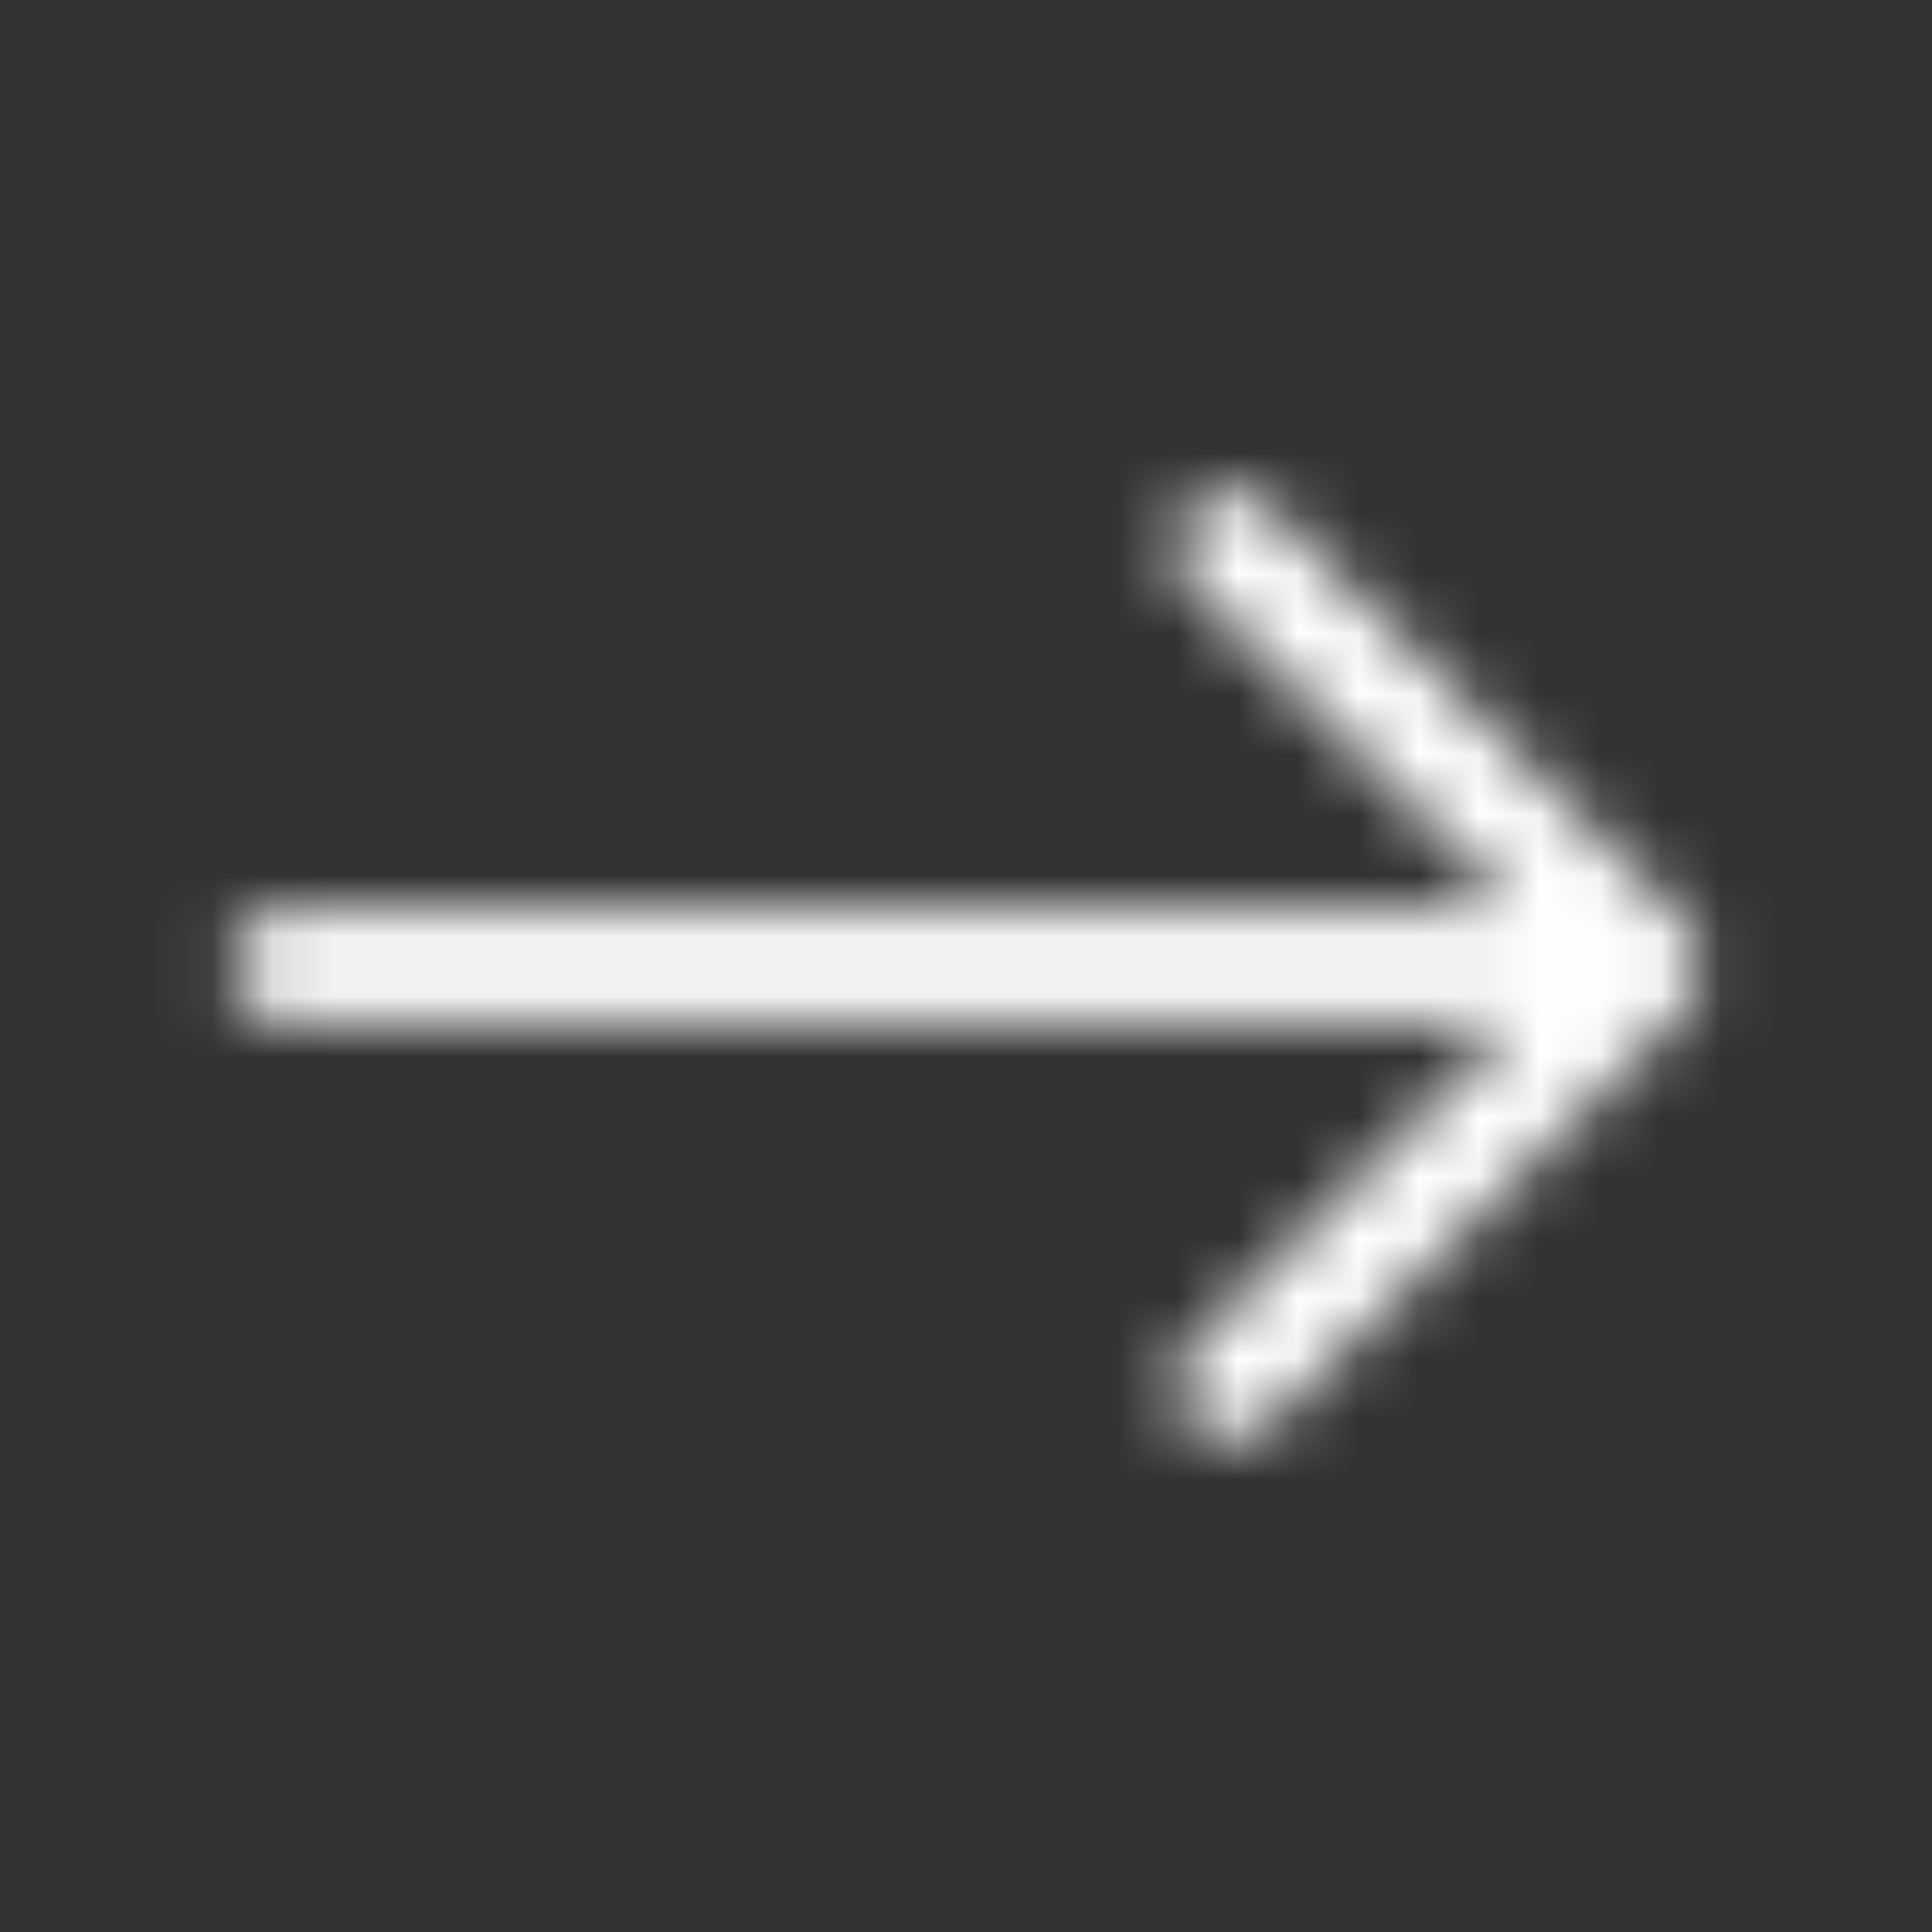 <svg width="32" height="32" viewBox="0 0 32 32" fill="none" xmlns="http://www.w3.org/2000/svg">
<rect x="0" y="0" width="32" height="32" fill="#333333" stroke="none"/>
<mask id="mask0" mask-type="alpha" maskUnits="userSpaceOnUse" x="3" y="3" width="26" height="26">
<path fill-rule="evenodd" clip-rule="evenodd" d="M25.085 15.077L19.699 9.69C19.338 9.33 19.338 8.745 19.699 8.385C20.059 8.025 20.644 8.025 21.004 8.385L27.966 15.347C28.327 15.708 28.327 16.292 27.966 16.653L21.004 23.615C20.644 23.976 20.059 23.976 19.699 23.615C19.338 23.255 19.338 22.67 19.699 22.31L25.085 16.923L4.686 16.923C4.176 16.923 3.763 16.51 3.763 16C3.763 15.49 4.176 15.077 4.686 15.077L25.085 15.077Z" fill="white"/>
</mask>
<g mask="url(#mask0)">
<rect y="32" width="32" height="32" transform="rotate(-90 0 32)" fill="white"/>
</g>
</svg>

